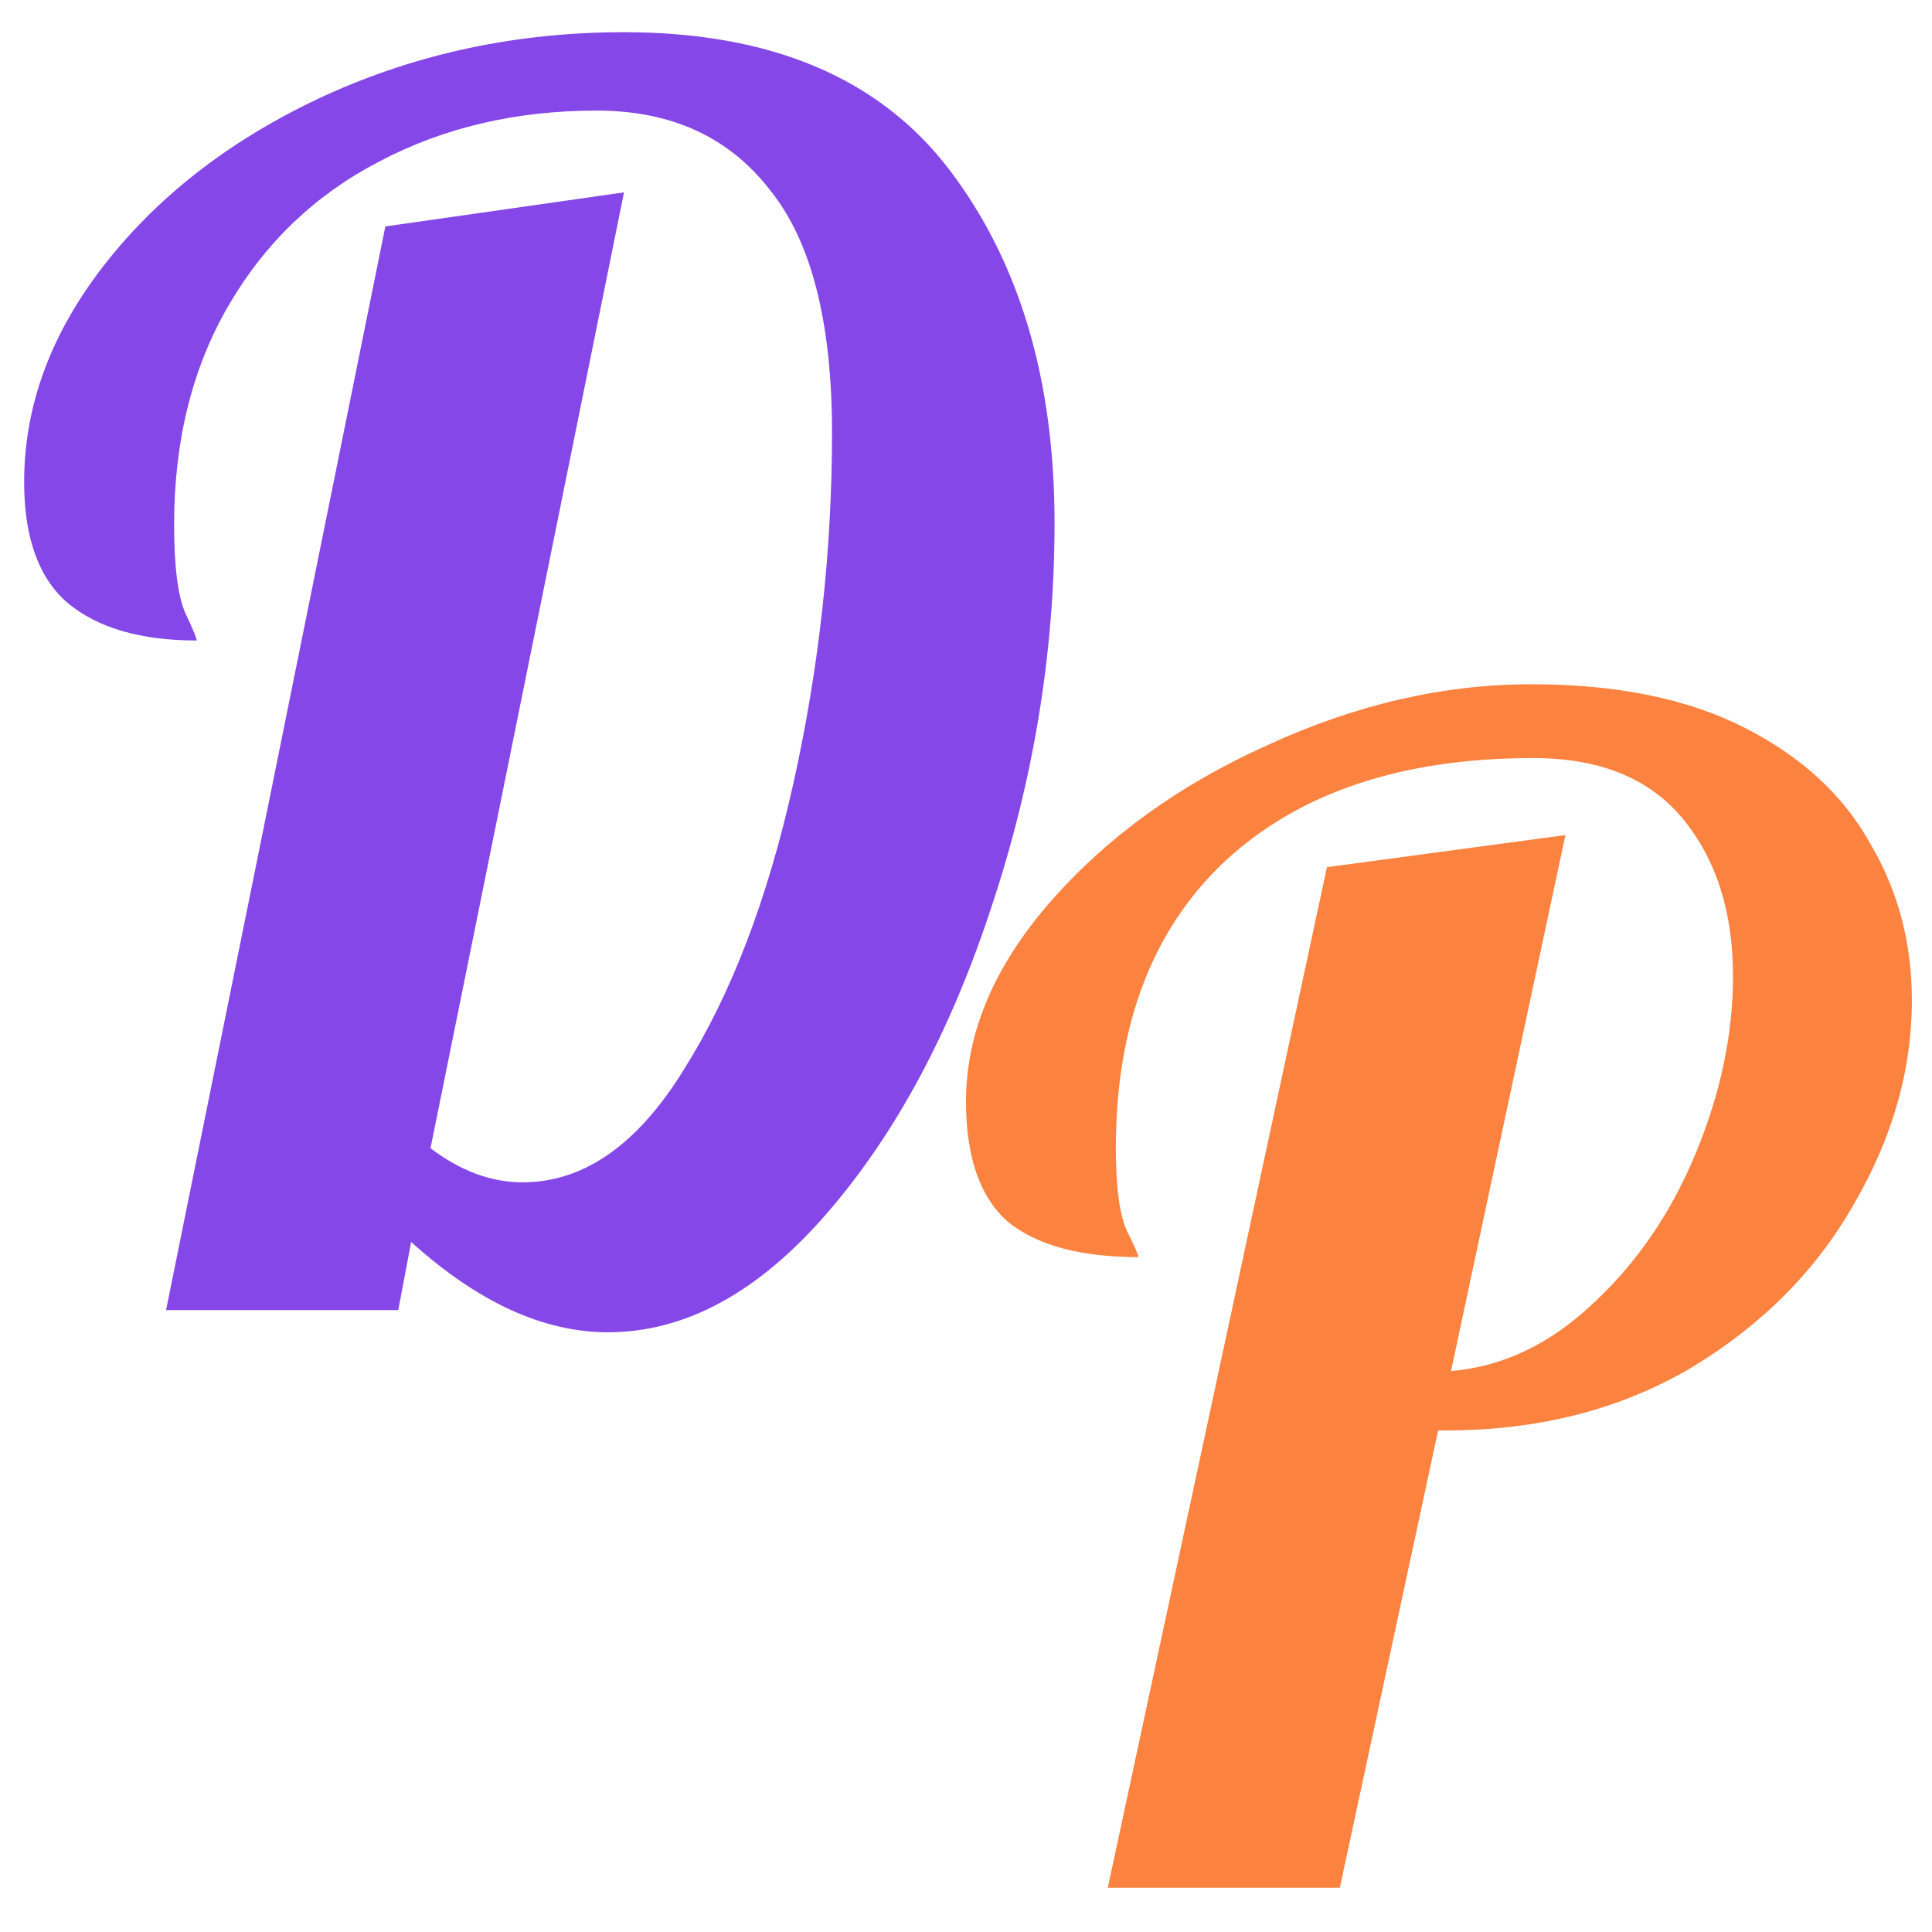 <svg width="96" height="96" viewBox="0 0 480 480" fill="none" xmlns="http://www.w3.org/2000/svg">
<path d="M151.027 331C135.002 331 118.709 323.521 102.15 308.564L98.945 325.497H41.255L95.74 56.26L155.033 47.793L106.958 285.28C114.436 290.925 122.048 293.747 129.793 293.747C145.017 293.747 158.371 284.434 169.856 265.807C181.608 247.181 190.689 223.474 197.099 194.688C203.509 165.902 206.714 136.833 206.714 107.482C206.714 79.825 201.505 59.646 191.089 46.946C180.94 33.964 166.651 27.473 148.222 27.473C128.191 27.473 110.163 31.706 94.138 40.173C78.38 48.357 65.96 60.211 56.88 75.733C47.799 91.255 43.258 109.458 43.258 130.342C43.258 140.784 44.193 148.122 46.063 152.355C47.932 156.306 48.867 158.564 48.867 159.128C34.979 159.128 24.295 156.024 16.817 149.815C9.606 143.606 6 133.588 6 119.759C6 100.568 12.811 82.365 26.432 65.149C40.053 47.934 58.215 34.105 80.917 23.663C103.886 13.221 128.592 8 155.033 8C191.623 8 218.599 19.43 235.959 42.29C253.32 65.149 262 94.359 262 129.919C262 162.092 256.792 193.841 246.376 225.168C236.226 256.212 222.605 281.612 205.512 301.367C188.418 321.122 170.257 331 151.027 331Z" fill="#8547E8"/>
<path d="M329.676 215.448L388.927 207.475L360.503 340.629C373.313 339.566 385.057 333.985 395.733 323.885C406.675 313.786 415.216 301.294 421.354 286.411C427.493 271.527 430.562 256.909 430.562 242.557C430.562 226.611 426.425 213.588 418.152 203.488C409.878 193.388 397.467 188.339 380.92 188.339C348.359 188.339 322.871 196.844 304.455 213.853C286.306 230.863 277.232 254.65 277.232 285.215C277.232 295.048 278.166 301.959 280.034 305.945C281.902 309.666 282.836 311.792 282.836 312.324C268.424 312.324 257.615 309.4 250.409 303.553C243.47 297.44 240 287.474 240 273.653C240 256.644 246.939 240.165 260.818 224.219C274.963 208.006 292.978 194.983 314.864 185.149C336.749 175.05 358.634 170 380.52 170C401.604 170 419.219 173.588 433.365 180.764C447.51 187.94 457.919 197.508 464.591 209.468C471.53 221.162 475 234.185 475 248.537C475 265.813 470.196 282.69 460.588 299.168C451.246 315.646 437.768 329.201 420.153 339.832C402.538 350.197 382.254 355.38 359.302 355.38H357.3L332.879 469H275.23L329.676 215.448Z" fill="#FC8240"/>
</svg>
